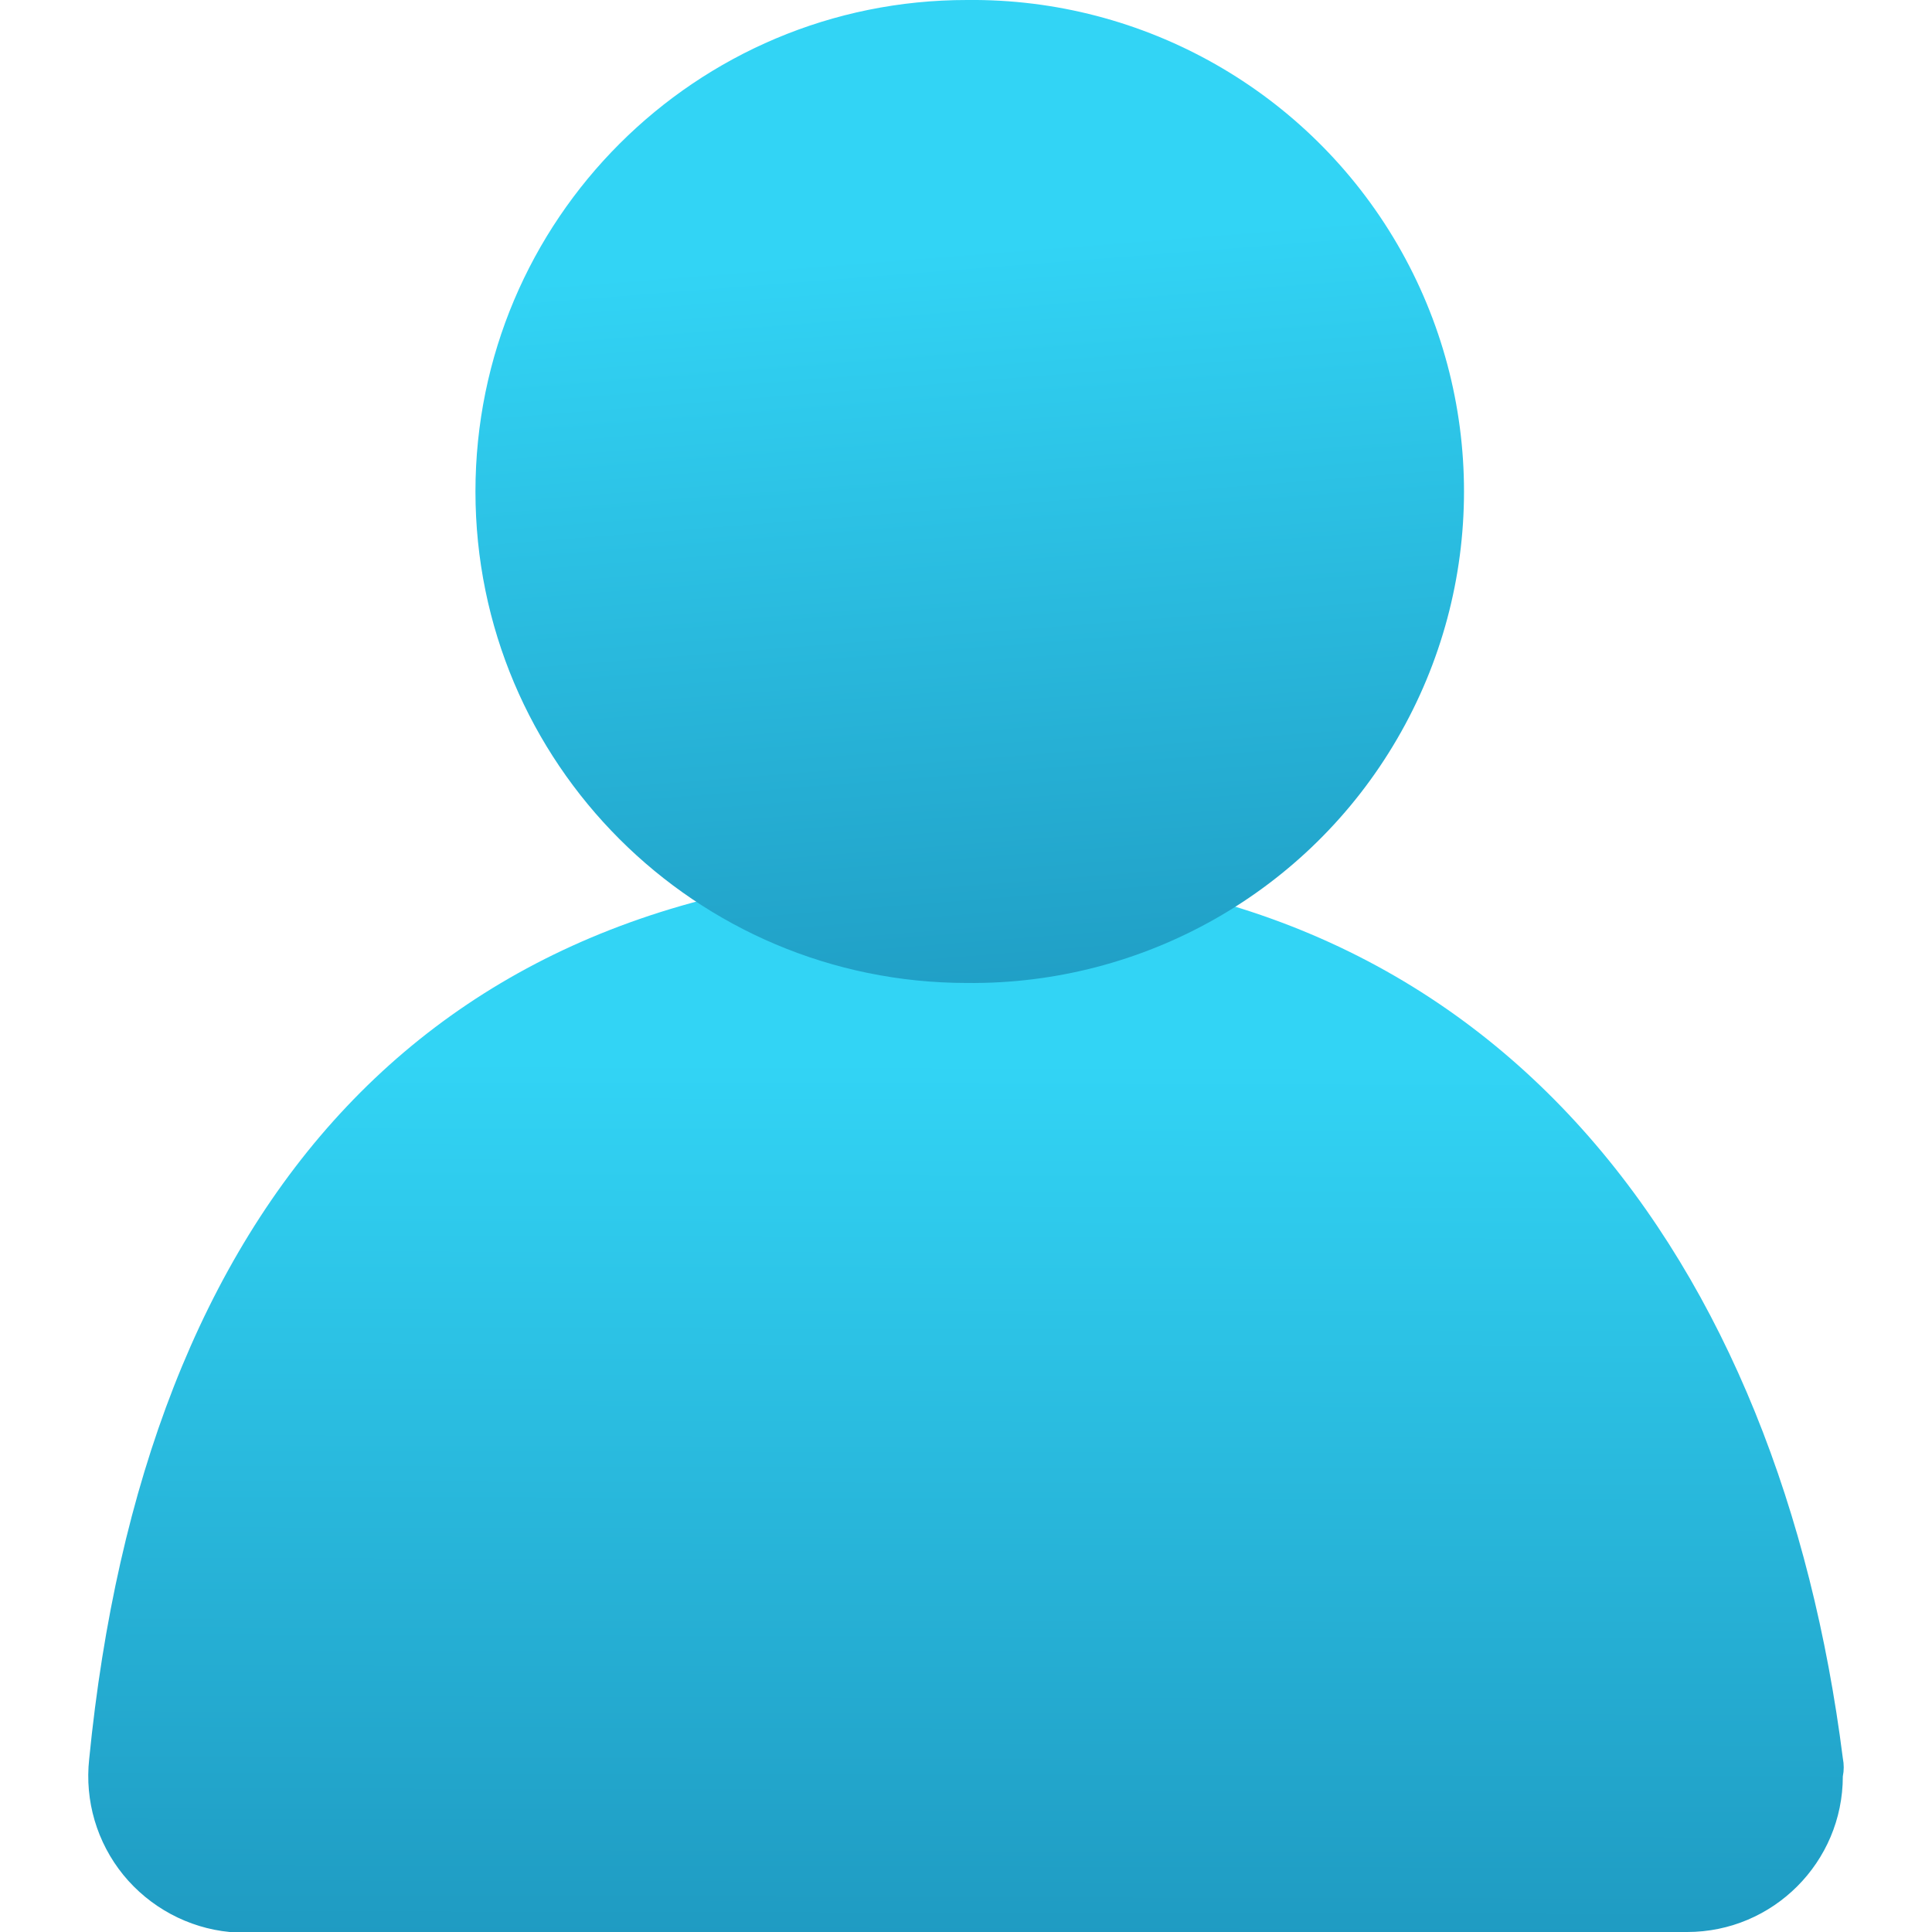 <?xml version="1.0" encoding="UTF-8"?>
<svg xmlns="http://www.w3.org/2000/svg" xmlns:xlink="http://www.w3.org/1999/xlink" width="32" height="32" viewBox="0 0 32 32">
<defs>
<linearGradient id="linear-pattern-0" gradientUnits="userSpaceOnUse" x1="9" y1="6.88" x2="9" y2="20.45" gradientTransform="matrix(1.778, 0.003, -0.003, 1.778, 0, 0)">
<stop offset="0.22" stop-color="rgb(19.608%, 83.137%, 96.078%)" stop-opacity="1"/>
<stop offset="1" stop-color="rgb(9.804%, 54.118%, 70.196%)" stop-opacity="1"/>
</linearGradient>
<linearGradient id="linear-pattern-1" gradientUnits="userSpaceOnUse" x1="8.61" y1="-0.4" x2="9.6" y2="11.92" gradientTransform="matrix(1.778, 0.003, -0.003, 1.778, 0, 0)">
<stop offset="0.22" stop-color="rgb(19.608%, 83.137%, 96.078%)" stop-opacity="1"/>
<stop offset="1" stop-color="rgb(9.804%, 54.118%, 70.196%)" stop-opacity="1"/>
</linearGradient>
</defs>
<path fill-rule="nonzero" fill="url(#linear-pattern-0)" d="M 27.945 32 C 29.367 32 30.523 30.844 30.523 29.422 C 30.543 29.324 30.543 29.223 30.523 29.121 C 29.492 20.996 24.891 14.383 16 14.383 C 7.109 14.383 2.383 19.98 1.477 29.137 C 1.402 29.828 1.605 30.516 2.043 31.055 C 2.48 31.59 3.117 31.934 3.805 32 Z M 27.945 32 "/>
<path fill-rule="nonzero" fill="url(#linear-pattern-1)" d="M 16.02 0 C 11.523 -0.004 7.875 3.641 7.875 8.141 C 7.875 12.637 11.52 16.281 16.016 16.281 C 18.945 16.312 21.668 14.77 23.141 12.238 C 24.617 9.707 24.617 6.578 23.145 4.047 C 21.672 1.516 18.949 -0.031 16.02 0 "/>
</svg>
